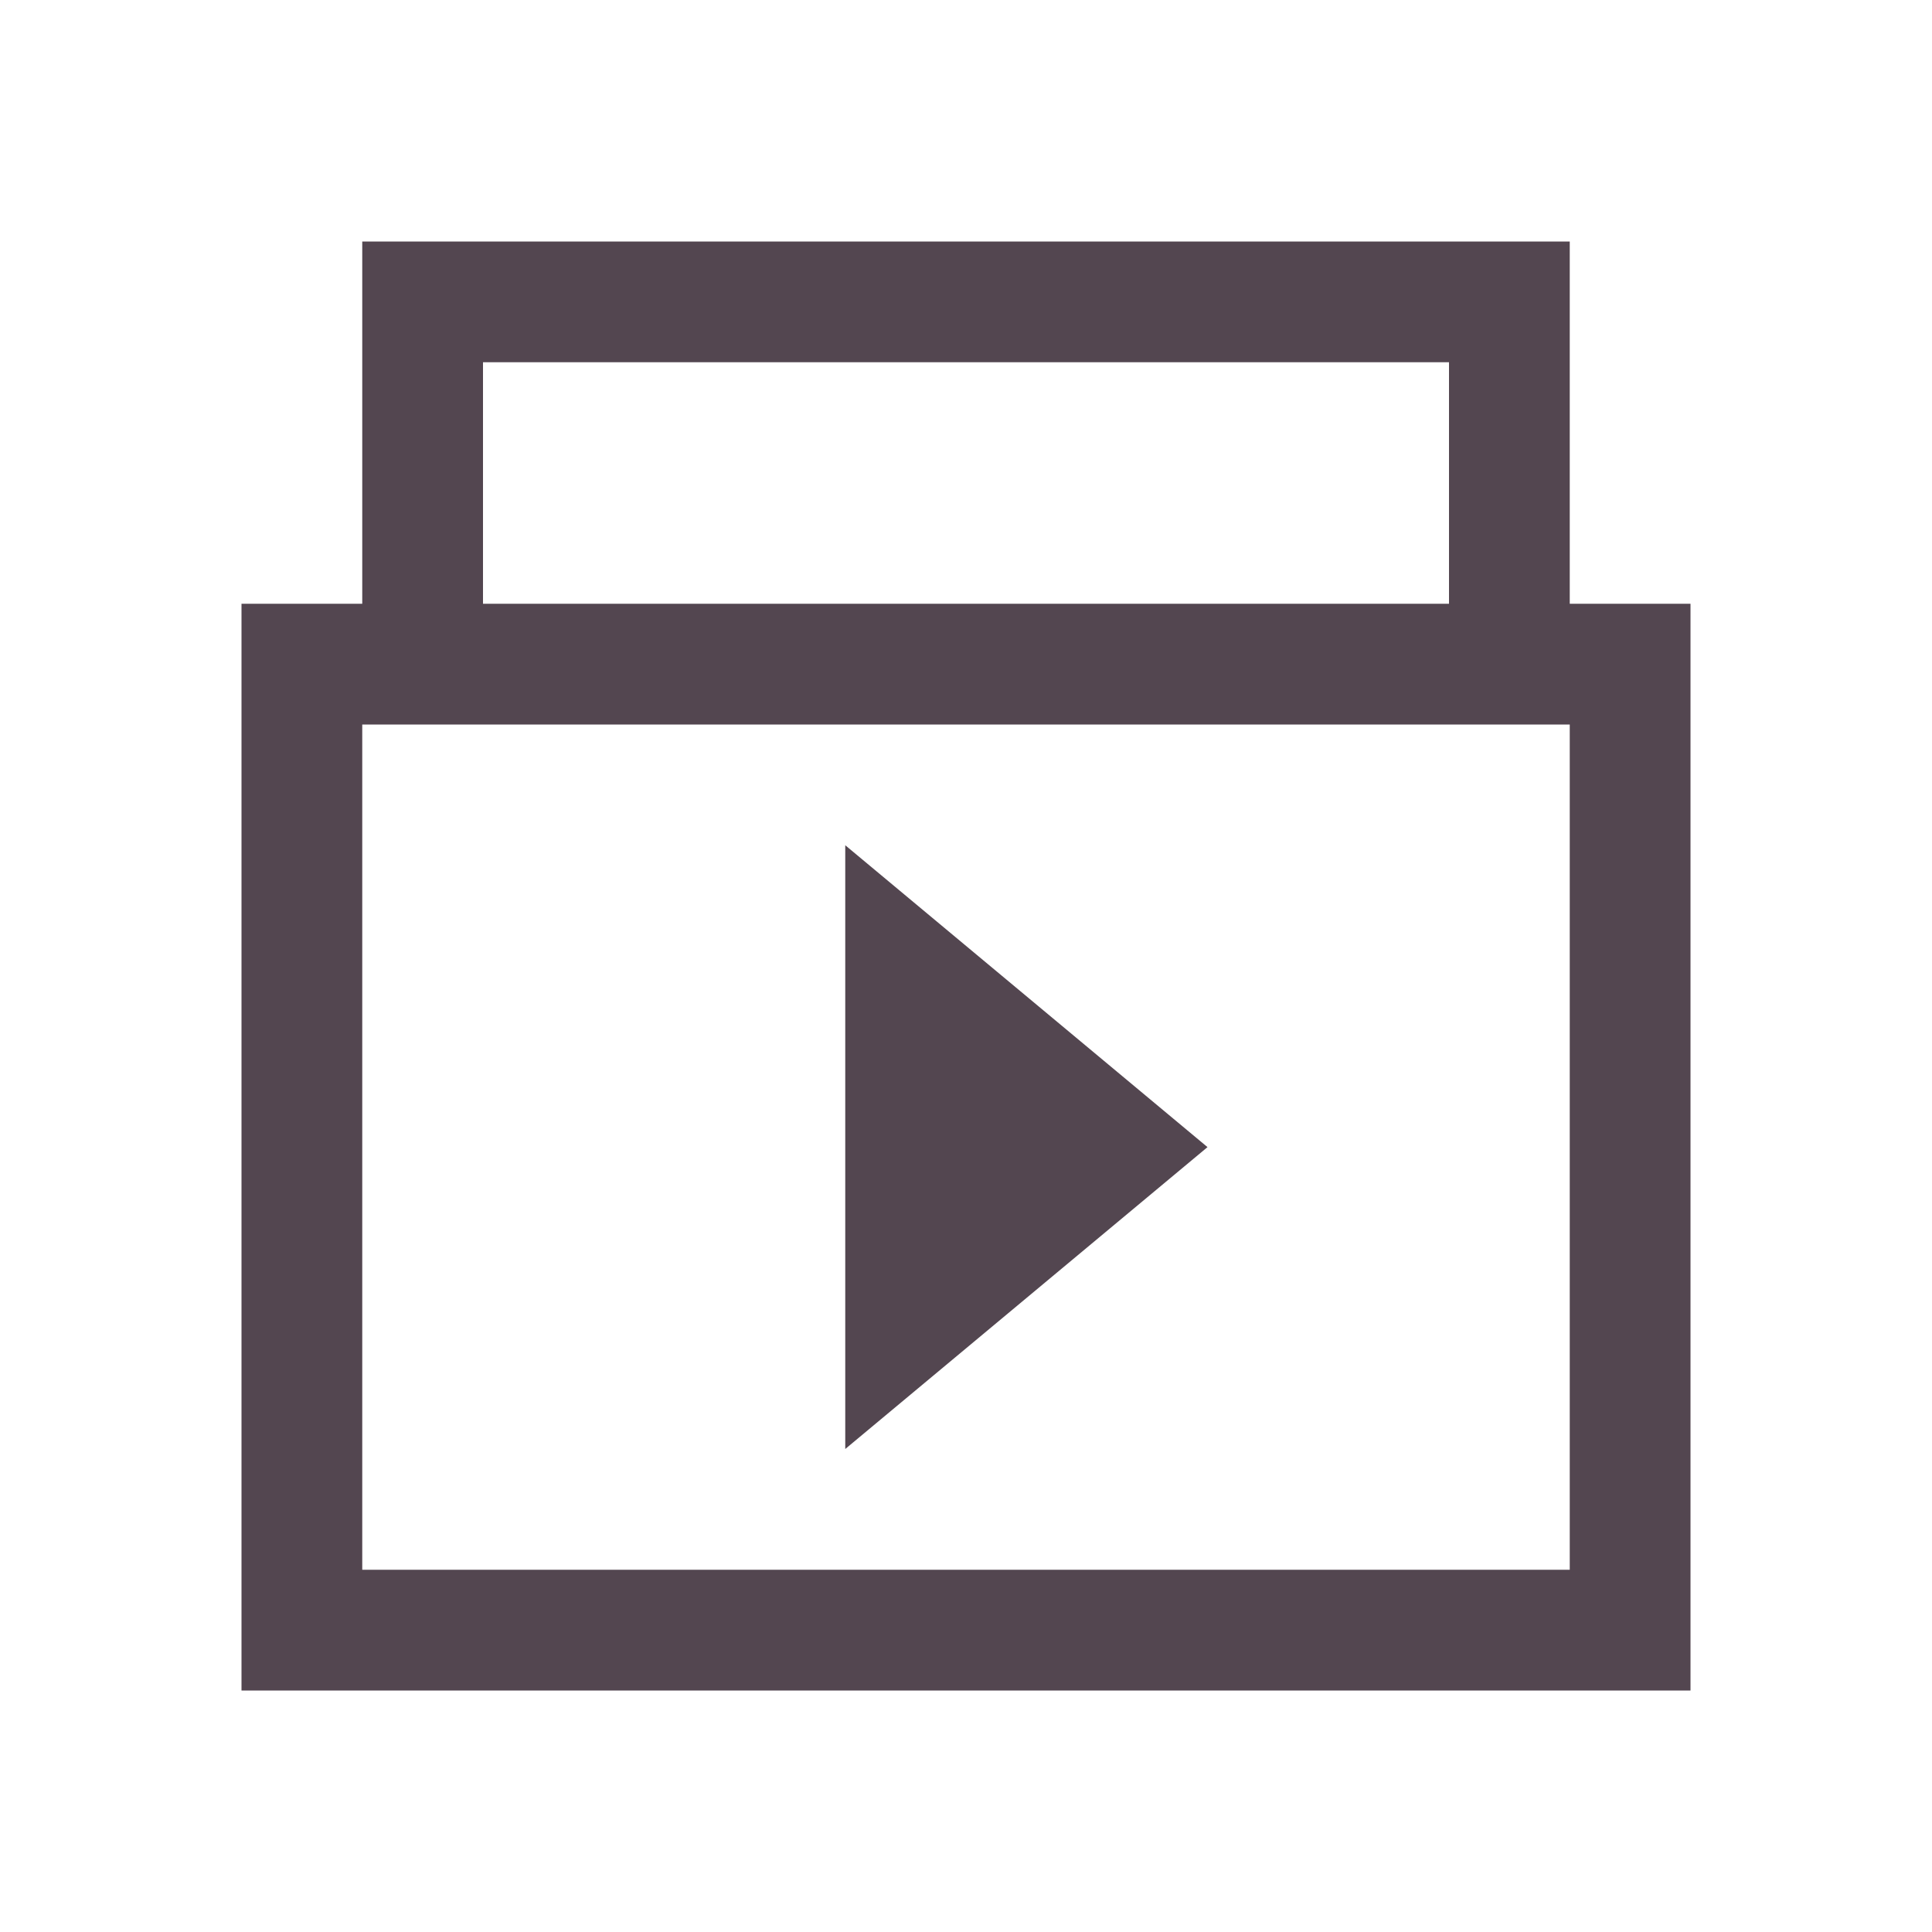 <svg xmlns="http://www.w3.org/2000/svg" viewBox="0 0 16 16"><path d="M3 2v3H2v9h12V5h-1V2zm1 1h8v2H4zM3 6h10v7H3zm4 1v5l3-2.5z" style="color:#534650;fill:currentColor;fill-opacity:1;stroke:none"/></svg>